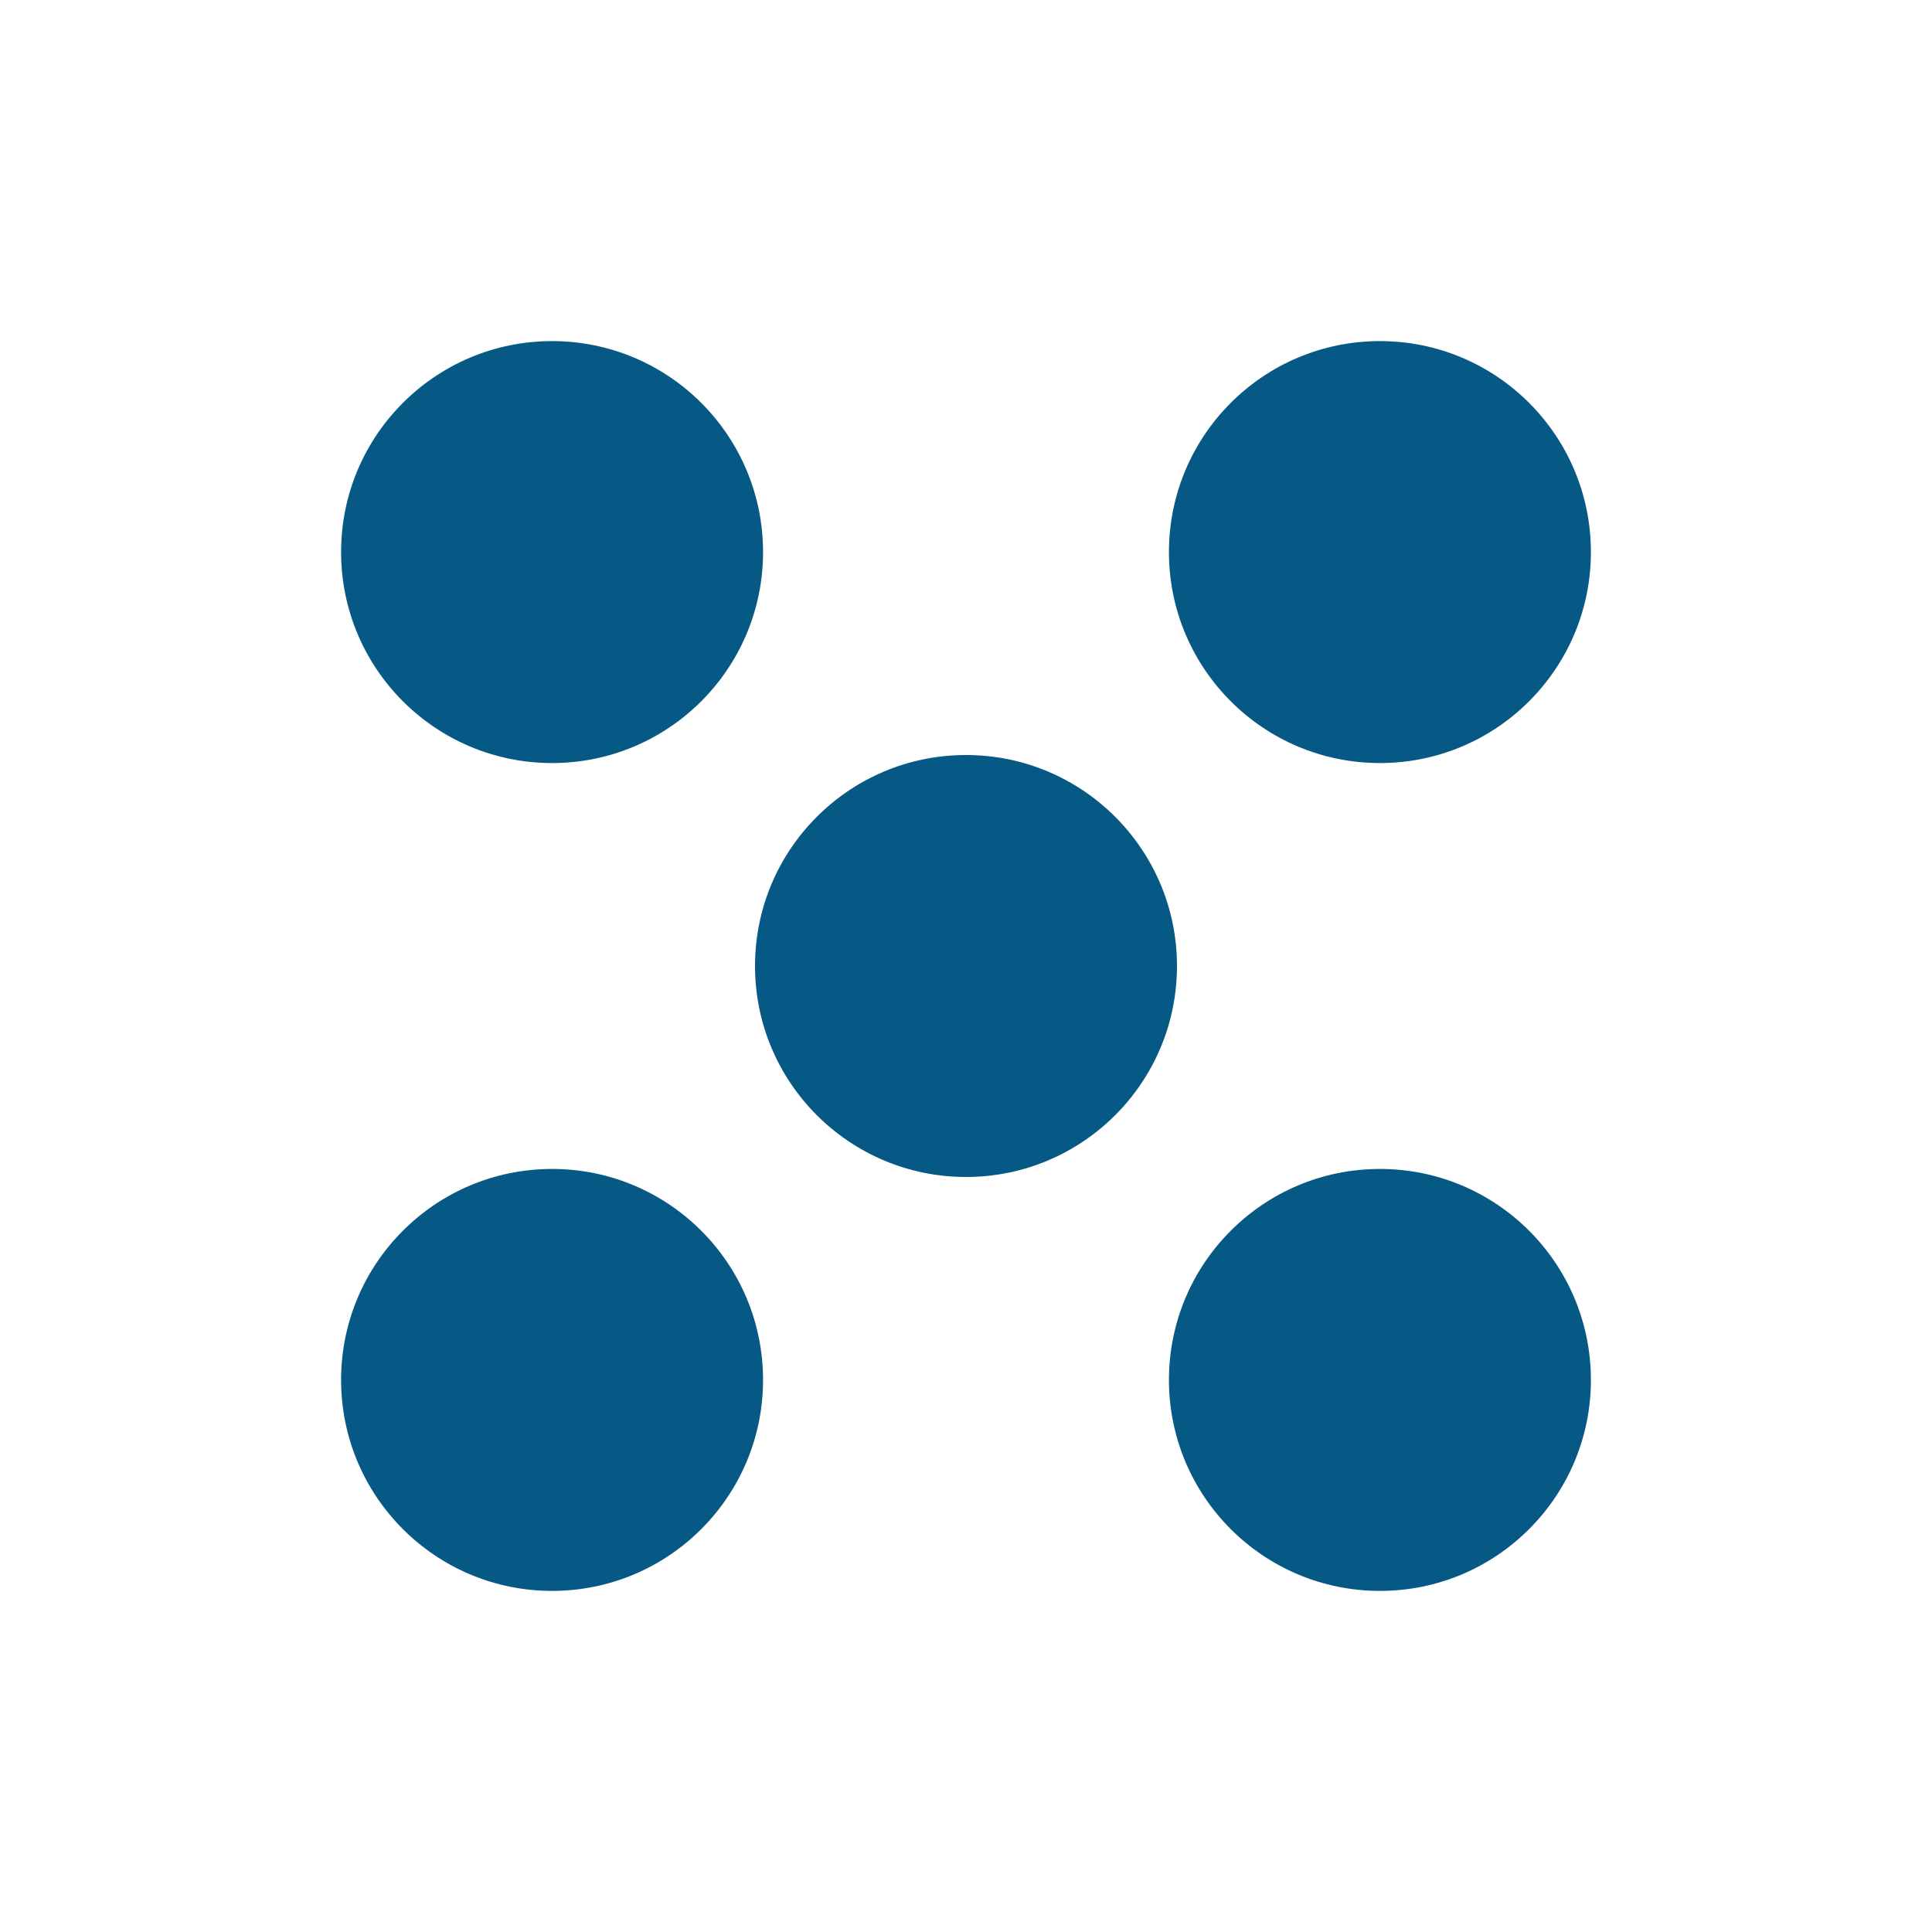 <?xml version="1.0" encoding="UTF-8" ?>
<svg xmlns="http://www.w3.org/2000/svg" id="Ebene_2" viewBox="0 0 74.54 74.54">
  <defs>
    <style>.cls-1{fill:#fff;}</style>
  </defs>
  <g id="Ebene_1-2">
    <rect class="cls-1" height="74.54" width="74.54" />
    <circle cx="53.24" cy="21.3" fill="#075985" r="8.14" />
    <circle cx="37.27" cy="37.27" fill="#075985" r="8.14" />
    <circle cx="21.3" cy="53.24" fill="#075985" r="8.14" />
    <circle cx="53.24" cy="53.24" fill="#075985" r="8.14" />
    <circle cx="21.3" cy="21.3" fill="#075985" r="8.14" />
  </g>
</svg>
